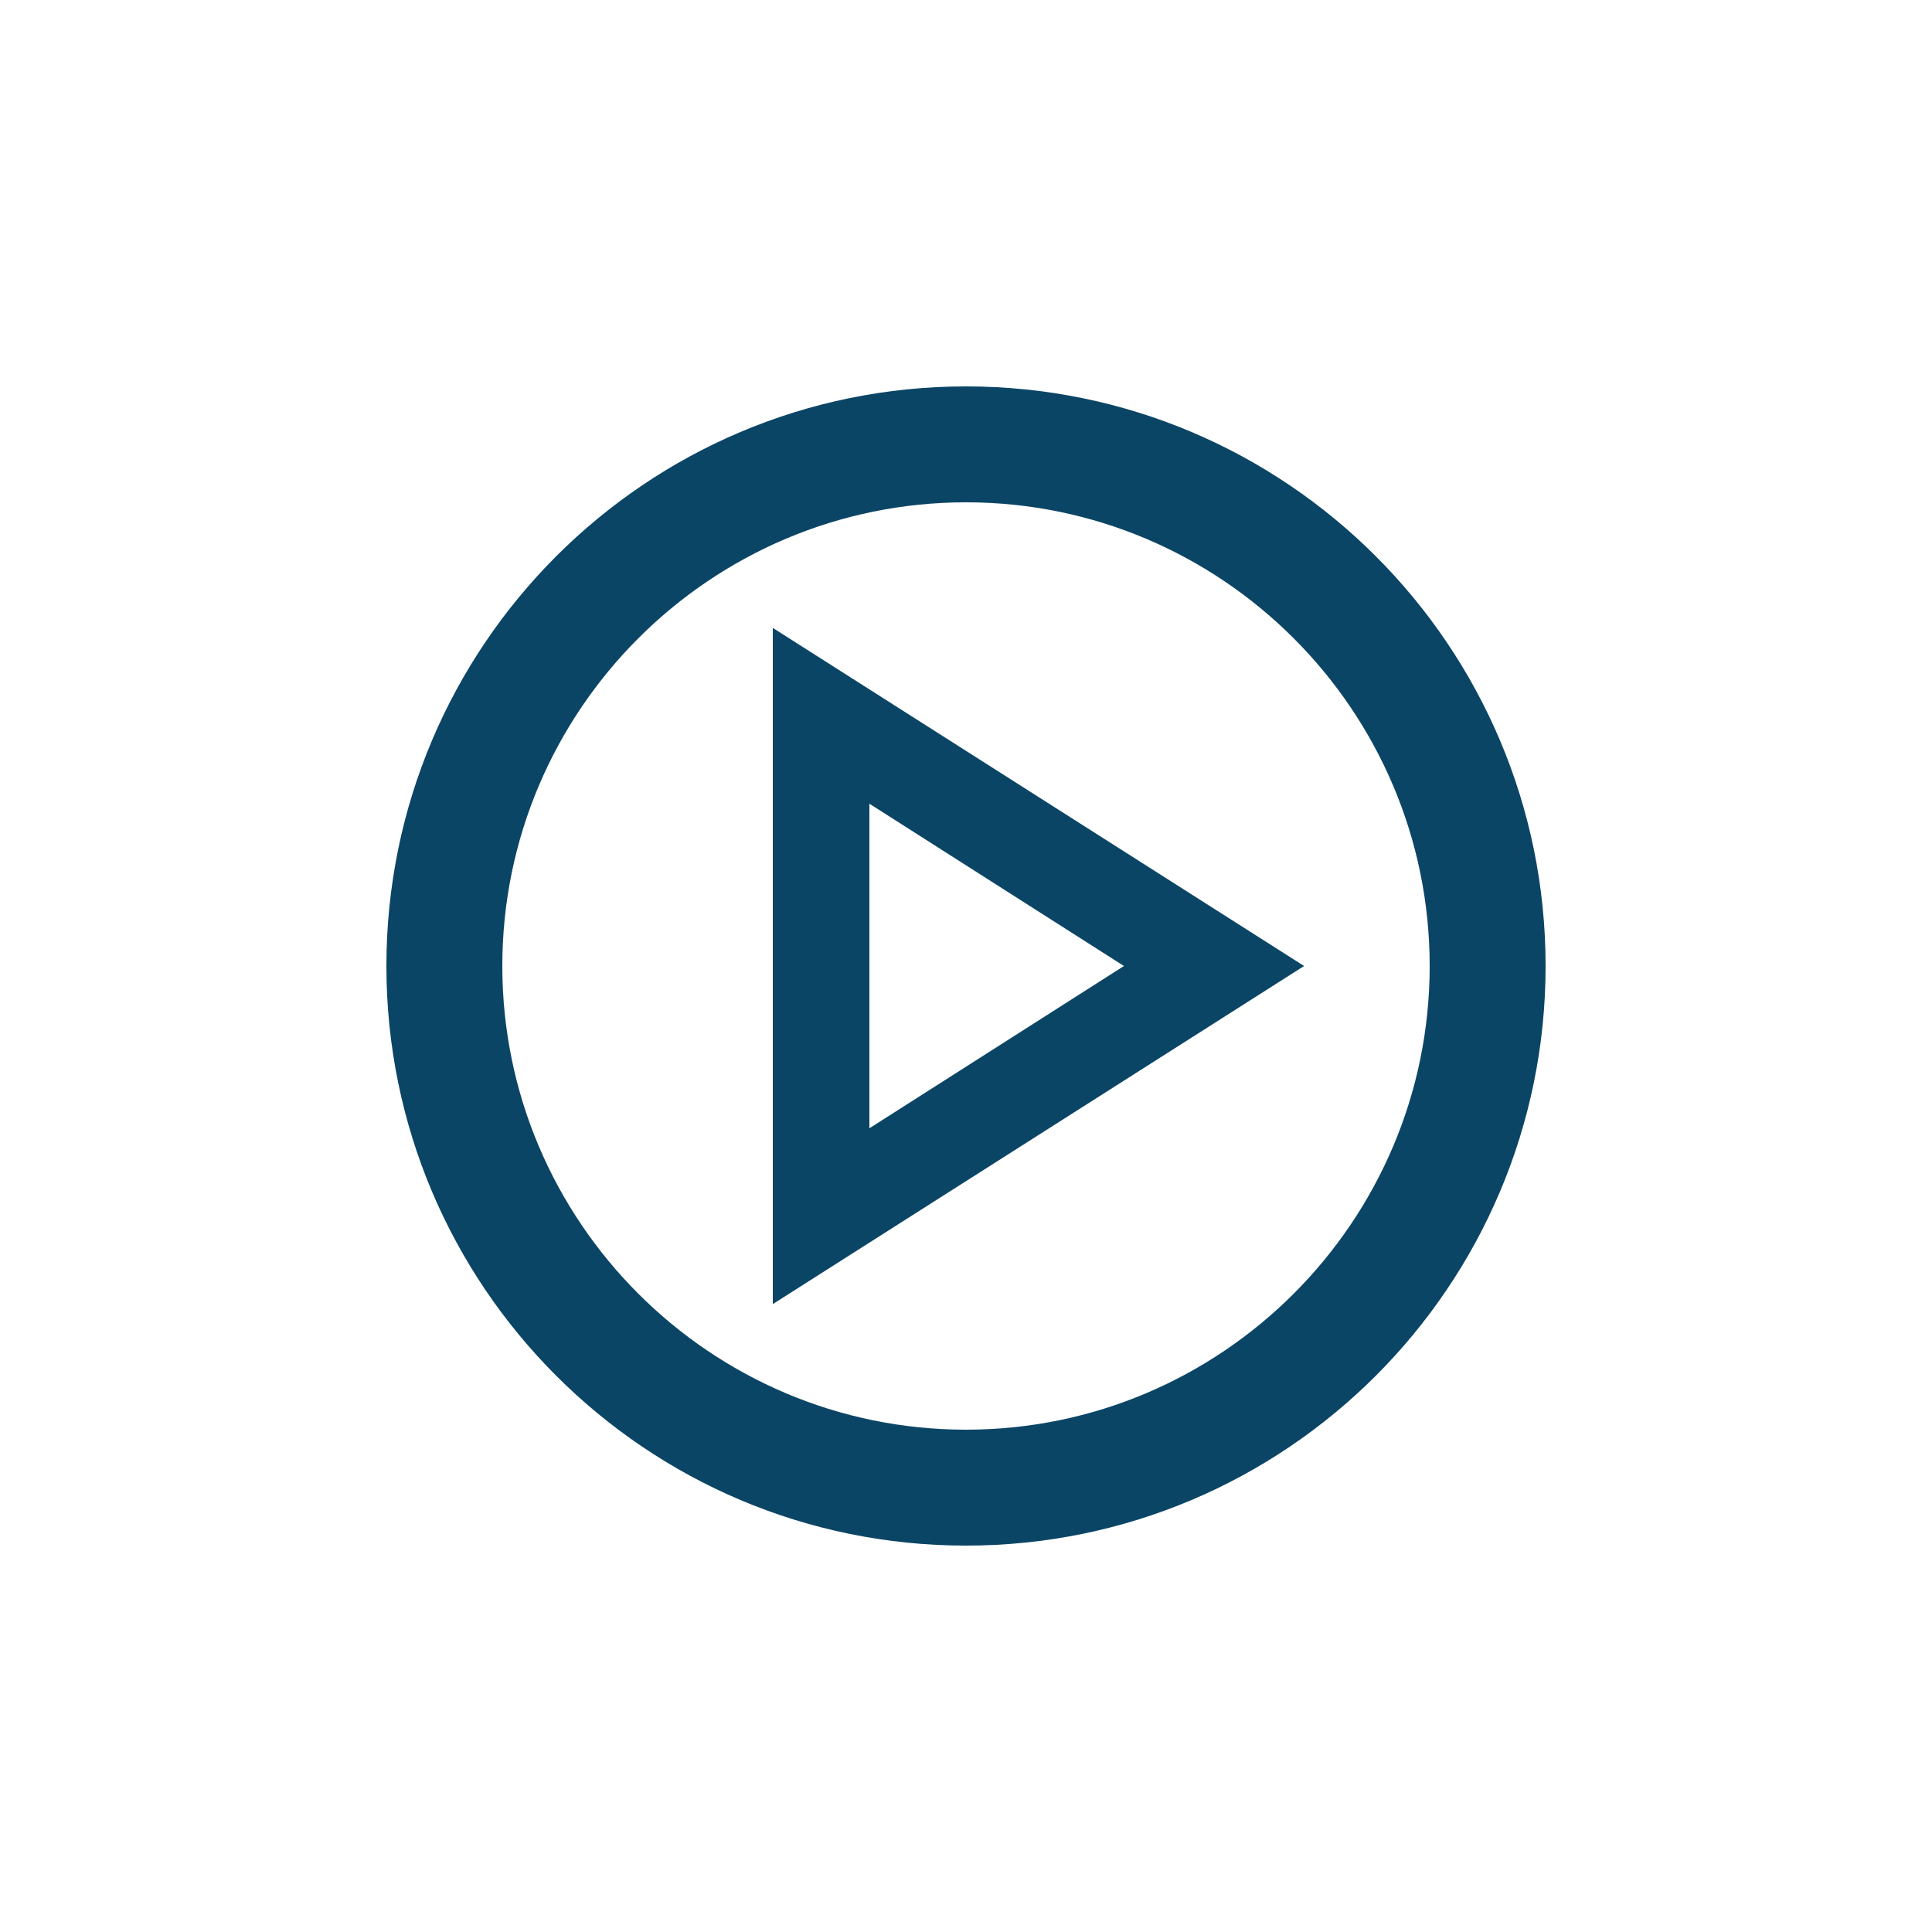 <svg width="40" height="40" viewBox="0 0 40 40" fill="none" xmlns="http://www.w3.org/2000/svg">
<path d="M18 16.64L23.27 20L18 23.36V16.64ZM16 13V27L27 20L16 13Z" fill="#0B4566"/>
<path d="M20 8C13.376 8 8 13.376 8 20C8 26.624 13.376 32 20 32C26.624 32 32 26.624 32 20C32 13.376 26.624 8 20 8ZM20 29.6C14.708 29.6 10.4 25.292 10.4 20C10.4 14.708 14.708 10.4 20 10.4C25.292 10.4 29.6 14.708 29.6 20C29.6 25.292 25.292 29.6 20 29.6Z" fill="#0B4566"/>
</svg>
